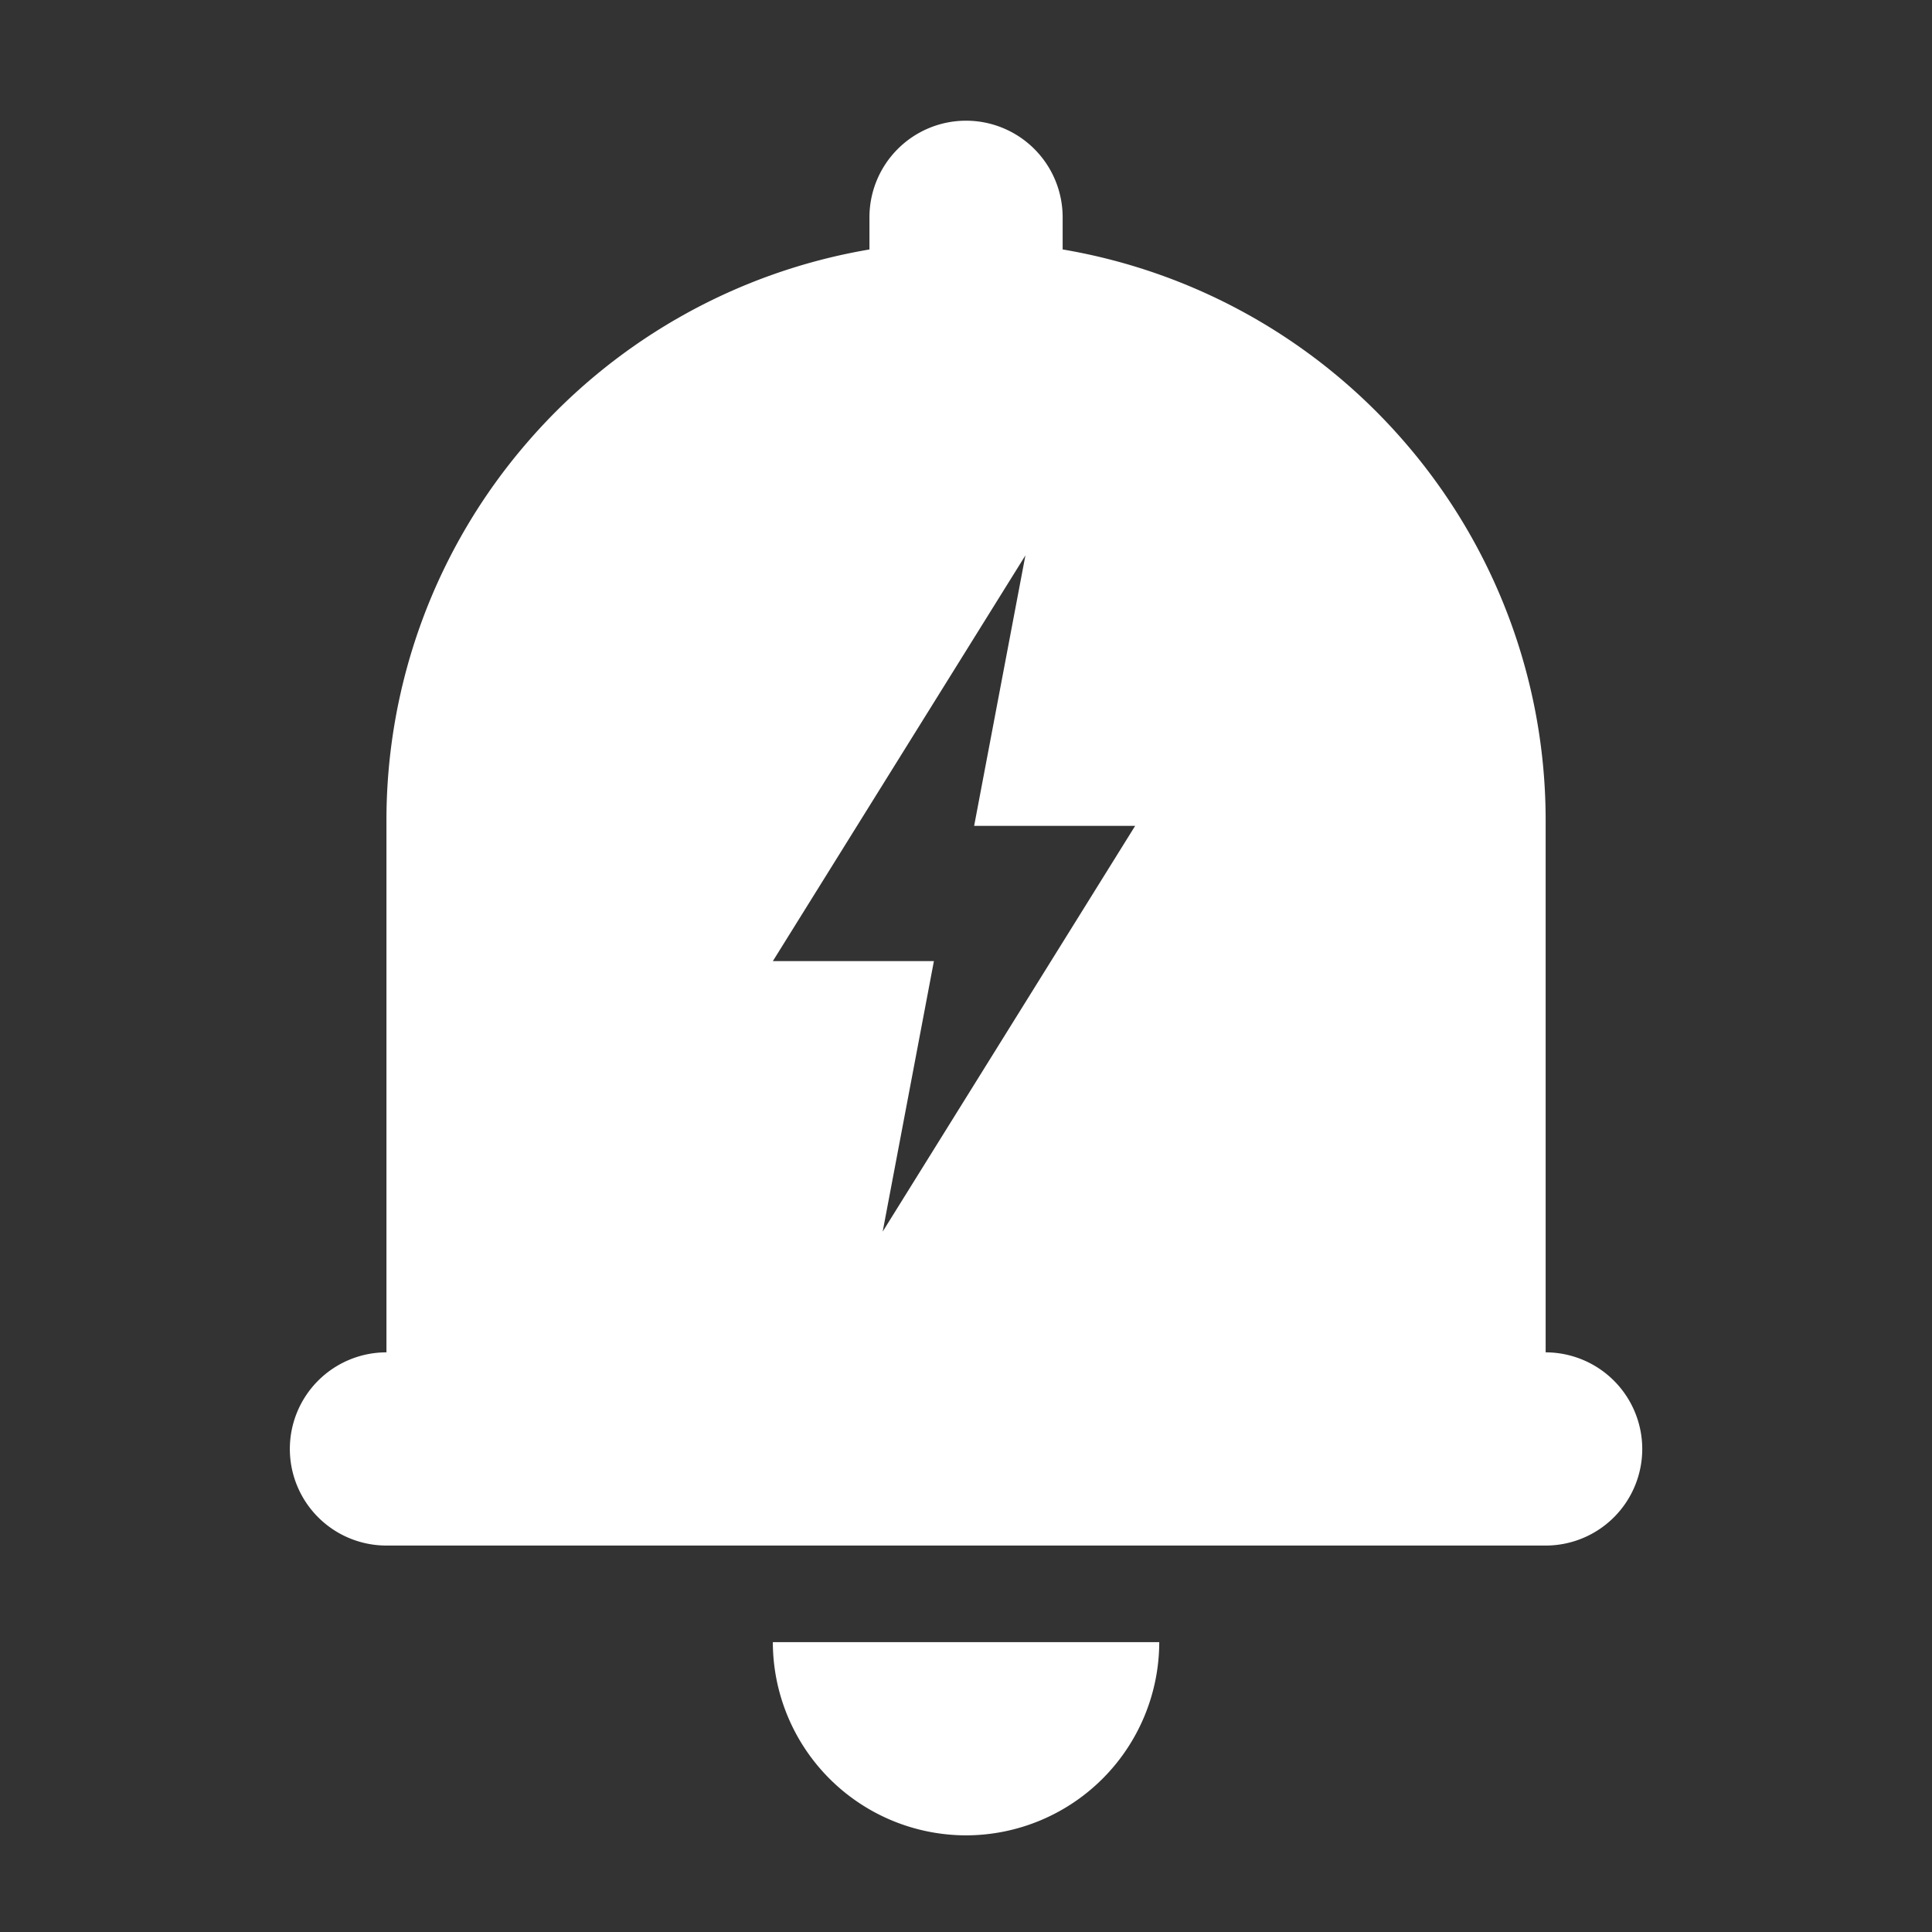 <svg xmlns="http://www.w3.org/2000/svg" xmlns:xlink="http://www.w3.org/1999/xlink" width="80" height="80" viewBox="0 0 80 80">
  <rect x="0" y="0" width="80" height="80" fill="#333333" stroke="none"/>
  <defs>
    <style>
      .cls-1 {
        fill: #fff;
      }

      .cls-2 {
        clip-path: url(#clip-path);
      }
    </style>
    <clipPath id="clip-path">
      <rect id="矩形_4120" data-name="矩形 4120" class="cls-1" width="80" height="80" transform="translate(722 550)"/>
    </clipPath>
  </defs>
  <g id="预测预警" class="cls-2" transform="translate(-722 -550)">
    <path id="预测预警-2" data-name="预测预警" class="cls-1" d="M-6364,7511a8.01,8.01,0,0,1-8-8h16A8.011,8.011,0,0,1-6364,7511Zm24-12h-48a4,4,0,0,1-4-4,4,4,0,0,1,4-4v-22a23.912,23.912,0,0,1,1.529-8.447,23.929,23.929,0,0,1,4.215-7.132,24.018,24.018,0,0,1,14.256-8.089V7444a4,4,0,0,1,4-4,4,4,0,0,1,4,4v1.331a24.016,24.016,0,0,1,14.257,8.089,23.923,23.923,0,0,1,4.214,7.132A23.9,23.9,0,0,1-6340,7469v22a4.005,4.005,0,0,1,4,4A4,4,0,0,1-6340,7499Zm-25.331-24.2-2.121,11.2,10.454-16.8h-6.667l2.123-11.2h0L-6372,7474.8Z" transform="translate(7126.002 -6885.002)"/>
  </g>
</svg>
